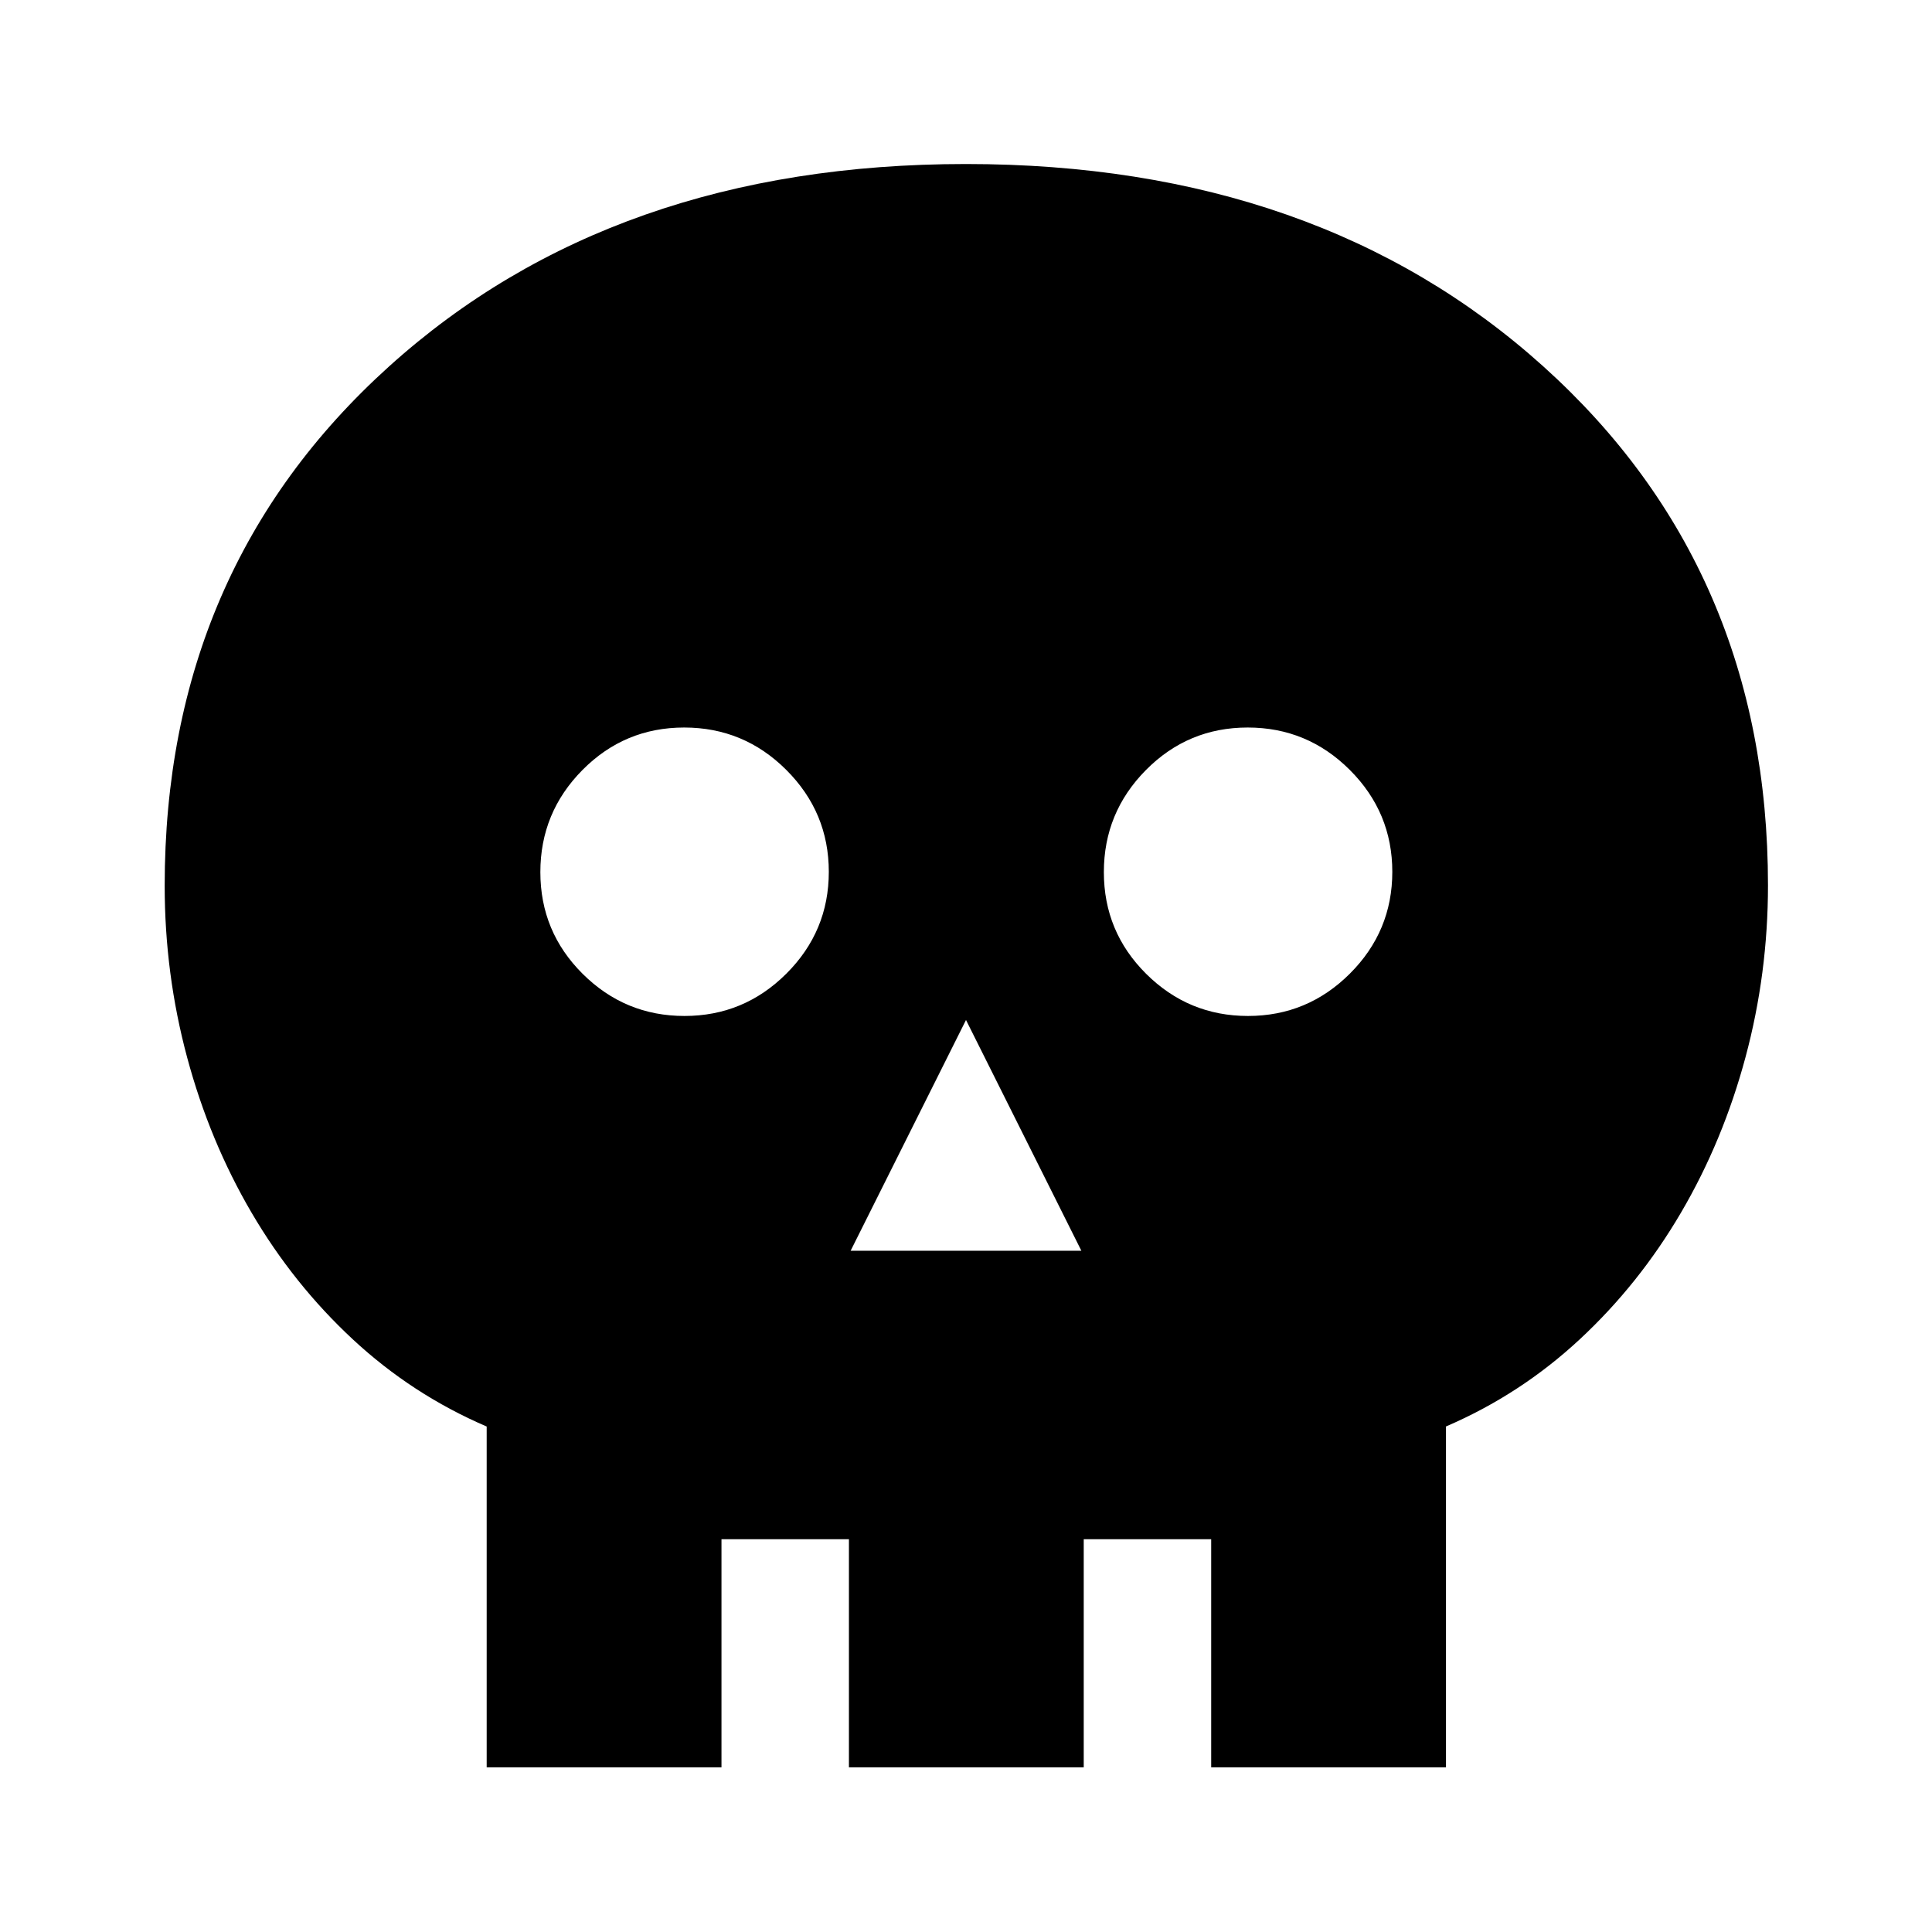 <svg xmlns="http://www.w3.org/2000/svg" height="40" viewBox="0 -960 960 960" width="40"><path d="M422.67-338.5h114.66L480-453.17 422.67-338.5Zm-82.55-116.67q29.55 0 50.63-21.04 21.08-21.04 21.08-50.58t-21.11-50.63q-21.1-21.08-50.75-21.08-29.64 0-50.55 21.11-20.92 21.11-20.92 50.75t21.04 50.56q21.04 20.91 50.58 20.91Zm280 0q29.55 0 50.63-21.04 21.08-21.04 21.08-50.58t-21.11-50.63q-21.1-21.08-50.75-21.08-29.64 0-50.55 21.11-20.92 21.11-20.92 50.75t21.04 50.56q21.04 20.91 50.58 20.91ZM241.83-81.83v-169.34q-37-15.89-66.5-43.3-29.5-27.41-50.33-62.96t-32-77.09q-11.17-41.53-11.17-85.37 0-157.39 111.45-258Q304.72-878.5 479.96-878.5q175.23 0 286.89 100.55Q878.5-677.4 878.5-520.1q0 43.86-11.17 85.42-11.16 41.57-32 77.14-20.83 35.58-50.33 63.01t-66.5 43.33v169.37H601.83v-113.34H538.5v113.34H421.83v-113.34H358.5v113.34H241.83Z"/></svg>